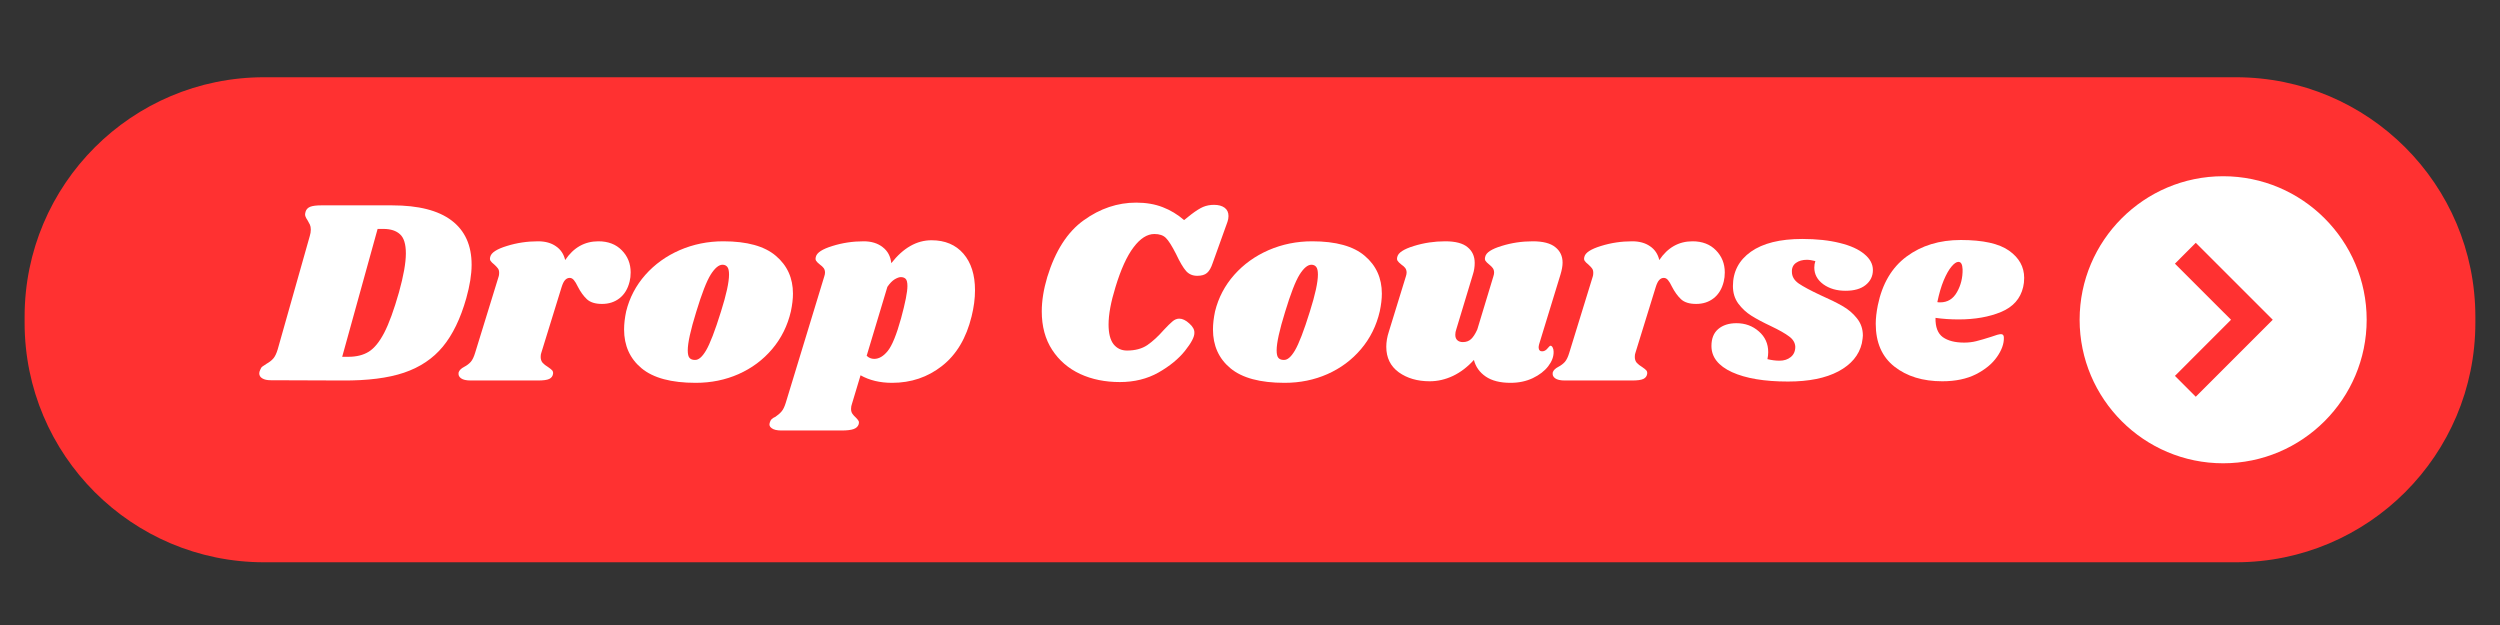 <svg xmlns="http://www.w3.org/2000/svg" xmlns:xlink="http://www.w3.org/1999/xlink" width="400" zoomAndPan="magnify" viewBox="0 0 300 75" height="100" preserveAspectRatio="xMidYMid meet" version="1.0"><rect x="0" y="0" width="300" height="75" fill="#333333" stroke="none"/><defs><g/><clipPath id="5c8e72d37d"><path d="M 2.605 9.281 L 297.355 9.281 L 297.355 67.781 L 2.605 67.781 Z M 2.605 9.281 " clip-rule="nonzero"/></clipPath></defs><g clip-path="url(#5c8e72d37d)"><path fill="#ff3131" d="M 268.305 67.473 L 31.691 67.473 C 15.82 67.473 2.953 54.605 2.953 38.734 L 2.953 38.008 C 2.953 22.137 15.82 9.27 31.691 9.27 L 268.305 9.27 C 284.18 9.27 297.043 22.137 297.043 38.008 L 297.043 38.734 C 297.043 54.605 284.18 67.473 268.305 67.473 " fill-opacity="1" fill-rule="nonzero"/></g><path fill="#ffffff" d="M 266.777 21.148 C 257.281 21.148 249.555 28.875 249.555 38.371 C 249.555 47.867 257.281 55.594 266.777 55.594 C 276.273 55.594 284 47.867 284 38.371 C 284 28.875 276.273 21.148 266.777 21.148 " fill-opacity="1" fill-rule="nonzero"/><path fill="#ff3131" d="M 260.992 31.641 L 267.723 38.371 L 260.992 45.105 L 263.492 47.609 L 272.73 38.371 L 263.492 29.137 L 260.992 31.641 " fill-opacity="1" fill-rule="nonzero"/><g fill="#ffffff" fill-opacity="1"><g transform="translate(31.938, 45.659)"><g><path d="M 15.125 -21.016 C 18.281 -21.016 20.656 -20.41 22.25 -19.203 C 23.852 -17.992 24.656 -16.223 24.656 -13.891 C 24.656 -12.734 24.441 -11.395 24.016 -9.875 C 23.328 -7.438 22.391 -5.5 21.203 -4.062 C 20.023 -2.633 18.473 -1.594 16.547 -0.938 C 14.629 -0.289 12.164 0.02 9.156 0 L 0.562 -0.031 C 0.125 -0.031 -0.211 -0.102 -0.453 -0.25 C -0.703 -0.395 -0.828 -0.598 -0.828 -0.859 C -0.828 -0.984 -0.789 -1.117 -0.719 -1.266 C -0.656 -1.453 -0.566 -1.586 -0.453 -1.672 C -0.336 -1.754 -0.164 -1.867 0.062 -2.016 C 0.395 -2.203 0.66 -2.41 0.859 -2.641 C 1.066 -2.879 1.242 -3.25 1.391 -3.75 L 5.234 -17.328 C 5.316 -17.598 5.359 -17.859 5.359 -18.109 C 5.359 -18.348 5.32 -18.547 5.25 -18.703 C 5.176 -18.859 5.078 -19.039 4.953 -19.25 C 4.766 -19.52 4.672 -19.742 4.672 -19.922 C 4.672 -19.984 4.691 -20.098 4.734 -20.266 C 4.816 -20.535 5 -20.727 5.281 -20.844 C 5.57 -20.957 6.008 -21.016 6.594 -21.016 Z M 15.938 -10.578 C 16.488 -12.555 16.766 -14.113 16.766 -15.25 C 16.766 -16.363 16.531 -17.129 16.062 -17.547 C 15.602 -17.973 14.941 -18.188 14.078 -18.188 L 13.375 -18.188 L 9.125 -2.844 L 9.875 -2.844 C 10.844 -2.844 11.656 -3.047 12.312 -3.453 C 12.977 -3.867 13.598 -4.629 14.172 -5.734 C 14.742 -6.836 15.332 -8.453 15.938 -10.578 Z M 15.938 -10.578 "/></g></g></g><g fill="#ffffff" fill-opacity="1"><g transform="translate(56.304, 45.659)"><g><path d="M 15.5 -16.703 C 16.676 -16.703 17.613 -16.344 18.312 -15.625 C 19.02 -14.906 19.375 -14.02 19.375 -12.969 C 19.375 -12.57 19.332 -12.207 19.25 -11.875 C 19.039 -11.008 18.641 -10.344 18.047 -9.875 C 17.461 -9.414 16.758 -9.188 15.938 -9.188 C 15.133 -9.188 14.531 -9.375 14.125 -9.75 C 13.719 -10.133 13.352 -10.641 13.031 -11.266 C 12.863 -11.617 12.707 -11.879 12.562 -12.047 C 12.414 -12.223 12.25 -12.312 12.062 -12.312 C 11.844 -12.312 11.656 -12.223 11.5 -12.047 C 11.344 -11.879 11.203 -11.586 11.078 -11.172 L 8.641 -3.281 C 8.598 -3.176 8.578 -3.02 8.578 -2.812 C 8.578 -2.539 8.656 -2.312 8.812 -2.125 C 8.977 -1.945 9.195 -1.773 9.469 -1.609 C 9.719 -1.441 9.883 -1.305 9.969 -1.203 C 10.051 -1.098 10.082 -0.961 10.062 -0.797 C 10.02 -0.516 9.867 -0.312 9.609 -0.188 C 9.348 -0.062 8.898 0 8.266 0 L 0.188 0 C -0.352 0 -0.742 -0.086 -0.984 -0.266 C -1.234 -0.441 -1.328 -0.68 -1.266 -0.984 C -1.18 -1.234 -0.957 -1.453 -0.594 -1.641 C -0.281 -1.805 -0.02 -2.004 0.188 -2.234 C 0.395 -2.473 0.57 -2.844 0.719 -3.344 L 3.531 -12.469 C 3.57 -12.57 3.594 -12.719 3.594 -12.906 C 3.594 -13.133 3.547 -13.312 3.453 -13.438 C 3.359 -13.57 3.207 -13.734 3 -13.922 C 2.789 -14.086 2.645 -14.234 2.562 -14.359 C 2.477 -14.484 2.469 -14.648 2.531 -14.859 C 2.656 -15.348 3.316 -15.773 4.516 -16.141 C 5.711 -16.516 6.961 -16.703 8.266 -16.703 C 9.129 -16.703 9.844 -16.504 10.406 -16.109 C 10.977 -15.723 11.348 -15.172 11.516 -14.453 C 12.523 -15.953 13.852 -16.703 15.5 -16.703 Z M 15.5 -16.703 "/></g></g></g><g fill="#ffffff" fill-opacity="1"><g transform="translate(74.578, 45.659)"><g><path d="M 12.219 -16.703 C 15.07 -16.703 17.176 -16.117 18.531 -14.953 C 19.895 -13.797 20.578 -12.285 20.578 -10.422 C 20.578 -9.785 20.492 -9.078 20.328 -8.297 C 19.93 -6.578 19.18 -5.066 18.078 -3.766 C 16.984 -2.473 15.641 -1.473 14.047 -0.766 C 12.461 -0.066 10.75 0.281 8.906 0.281 C 5.977 0.281 3.812 -0.301 2.406 -1.469 C 1.008 -2.633 0.312 -4.188 0.312 -6.125 C 0.312 -6.781 0.395 -7.504 0.562 -8.297 C 0.969 -9.941 1.734 -11.398 2.859 -12.672 C 3.984 -13.941 5.359 -14.93 6.984 -15.641 C 8.617 -16.348 10.363 -16.703 12.219 -16.703 Z M 12.125 -13.891 C 11.676 -13.891 11.203 -13.492 10.703 -12.703 C 10.211 -11.91 9.633 -10.422 8.969 -8.234 C 8.289 -6.047 7.953 -4.508 7.953 -3.625 C 7.953 -3.164 8.023 -2.859 8.172 -2.703 C 8.316 -2.547 8.52 -2.469 8.781 -2.469 C 9.219 -2.426 9.672 -2.801 10.141 -3.594 C 10.617 -4.395 11.219 -5.953 11.938 -8.266 C 12.582 -10.305 12.906 -11.789 12.906 -12.719 C 12.906 -13.156 12.836 -13.457 12.703 -13.625 C 12.566 -13.801 12.375 -13.891 12.125 -13.891 Z M 12.125 -13.891 "/></g></g></g><g fill="#ffffff" fill-opacity="1"><g transform="translate(95.282, 45.659)"><g><path d="M 16.5 -16.828 C 18.125 -16.828 19.398 -16.289 20.328 -15.219 C 21.254 -14.145 21.719 -12.68 21.719 -10.828 C 21.719 -9.836 21.582 -8.797 21.312 -7.703 C 20.676 -5.086 19.492 -3.102 17.766 -1.75 C 16.047 -0.395 14.047 0.281 11.766 0.281 C 10.316 0.281 9.055 -0.02 7.984 -0.625 L 6.969 2.75 C 6.883 2.977 6.844 3.195 6.844 3.406 C 6.844 3.633 6.895 3.828 7 3.984 C 7.113 4.148 7.254 4.305 7.422 4.453 C 7.586 4.617 7.695 4.754 7.75 4.859 C 7.801 4.961 7.805 5.086 7.766 5.234 C 7.68 5.516 7.477 5.711 7.156 5.828 C 6.844 5.941 6.363 6 5.719 6 L -1.516 6 C -2.055 6 -2.445 5.906 -2.688 5.719 C -2.938 5.539 -3.008 5.316 -2.906 5.047 C -2.863 4.879 -2.789 4.742 -2.688 4.641 C -2.582 4.535 -2.43 4.441 -2.234 4.359 C -1.922 4.148 -1.672 3.93 -1.484 3.703 C -1.297 3.484 -1.129 3.133 -0.984 2.656 L 3.625 -12.469 C 3.688 -12.656 3.719 -12.812 3.719 -12.938 C 3.719 -13.164 3.664 -13.348 3.562 -13.484 C 3.457 -13.629 3.301 -13.773 3.094 -13.922 C 2.883 -14.086 2.738 -14.234 2.656 -14.359 C 2.57 -14.484 2.562 -14.648 2.625 -14.859 C 2.75 -15.348 3.41 -15.773 4.609 -16.141 C 5.805 -16.516 7.055 -16.703 8.359 -16.703 C 9.285 -16.703 10.047 -16.469 10.641 -16 C 11.242 -15.539 11.586 -14.898 11.672 -14.078 C 13.109 -15.91 14.719 -16.828 16.5 -16.828 Z M 12.844 -7.453 C 13.352 -9.328 13.609 -10.617 13.609 -11.328 C 13.609 -11.773 13.535 -12.066 13.391 -12.203 C 13.254 -12.336 13.062 -12.406 12.812 -12.406 C 12.625 -12.406 12.379 -12.316 12.078 -12.141 C 11.785 -11.961 11.492 -11.66 11.203 -11.234 L 8.719 -2.969 C 8.969 -2.719 9.27 -2.594 9.625 -2.594 C 10.195 -2.594 10.738 -2.91 11.25 -3.547 C 11.77 -4.191 12.301 -5.492 12.844 -7.453 Z M 12.844 -7.453 "/></g></g></g><g fill="#ffffff" fill-opacity="1"><g transform="translate(117.091, 45.659)"><g/></g></g><g fill="#ffffff" fill-opacity="1"><g transform="translate(123.403, 45.659)"><g><path d="M 10.984 0.188 C 9.211 0.188 7.625 -0.133 6.219 -0.781 C 4.812 -1.438 3.691 -2.398 2.859 -3.672 C 2.023 -4.953 1.609 -6.492 1.609 -8.297 C 1.609 -9.555 1.828 -10.926 2.266 -12.406 C 3.234 -15.562 4.695 -17.836 6.656 -19.234 C 8.613 -20.641 10.707 -21.344 12.938 -21.344 C 14.133 -21.344 15.195 -21.16 16.125 -20.797 C 17.051 -20.441 17.906 -19.926 18.688 -19.25 L 19.531 -19.922 C 20.102 -20.359 20.582 -20.66 20.969 -20.828 C 21.363 -20.992 21.801 -21.078 22.281 -21.078 C 22.812 -21.078 23.234 -20.961 23.547 -20.734 C 23.859 -20.504 24.016 -20.172 24.016 -19.734 C 24.016 -19.492 23.973 -19.258 23.891 -19.031 L 22.125 -14.109 C 21.938 -13.535 21.707 -13.133 21.438 -12.906 C 21.176 -12.676 20.785 -12.562 20.266 -12.562 C 19.711 -12.562 19.266 -12.754 18.922 -13.141 C 18.578 -13.535 18.18 -14.207 17.734 -15.156 C 17.234 -16.145 16.82 -16.797 16.5 -17.109 C 16.188 -17.422 15.727 -17.578 15.125 -17.578 C 14.258 -17.578 13.426 -17.047 12.625 -15.984 C 11.82 -14.922 11.098 -13.328 10.453 -11.203 C 9.898 -9.41 9.625 -7.914 9.625 -6.719 C 9.625 -5.664 9.82 -4.879 10.219 -4.359 C 10.625 -3.848 11.164 -3.594 11.844 -3.594 C 12.82 -3.594 13.633 -3.812 14.281 -4.25 C 14.926 -4.695 15.582 -5.301 16.25 -6.062 C 16.676 -6.52 17.02 -6.859 17.281 -7.078 C 17.539 -7.305 17.816 -7.422 18.109 -7.422 C 18.492 -7.422 18.895 -7.227 19.312 -6.844 C 19.738 -6.469 19.941 -6.094 19.922 -5.719 C 19.941 -5.25 19.566 -4.531 18.797 -3.562 C 18.023 -2.594 16.961 -1.723 15.609 -0.953 C 14.254 -0.191 12.711 0.188 10.984 0.188 Z M 10.984 0.188 "/></g></g></g><g fill="#ffffff" fill-opacity="1"><g transform="translate(145.244, 45.659)"><g><path d="M 12.219 -16.703 C 15.07 -16.703 17.176 -16.117 18.531 -14.953 C 19.895 -13.797 20.578 -12.285 20.578 -10.422 C 20.578 -9.785 20.492 -9.078 20.328 -8.297 C 19.93 -6.578 19.18 -5.066 18.078 -3.766 C 16.984 -2.473 15.641 -1.473 14.047 -0.766 C 12.461 -0.066 10.75 0.281 8.906 0.281 C 5.977 0.281 3.812 -0.301 2.406 -1.469 C 1.008 -2.633 0.312 -4.188 0.312 -6.125 C 0.312 -6.781 0.395 -7.504 0.562 -8.297 C 0.969 -9.941 1.734 -11.398 2.859 -12.672 C 3.984 -13.941 5.359 -14.93 6.984 -15.641 C 8.617 -16.348 10.363 -16.703 12.219 -16.703 Z M 12.125 -13.891 C 11.676 -13.891 11.203 -13.492 10.703 -12.703 C 10.211 -11.91 9.633 -10.422 8.969 -8.234 C 8.289 -6.047 7.953 -4.508 7.953 -3.625 C 7.953 -3.164 8.023 -2.859 8.172 -2.703 C 8.316 -2.547 8.52 -2.469 8.781 -2.469 C 9.219 -2.426 9.672 -2.801 10.141 -3.594 C 10.617 -4.395 11.219 -5.953 11.938 -8.266 C 12.582 -10.305 12.906 -11.789 12.906 -12.719 C 12.906 -13.156 12.836 -13.457 12.703 -13.625 C 12.566 -13.801 12.375 -13.891 12.125 -13.891 Z M 12.125 -13.891 "/></g></g></g><g fill="#ffffff" fill-opacity="1"><g transform="translate(165.948, 45.659)"><g><path d="M 18.75 -4.359 C 18.707 -4.191 18.688 -4.066 18.688 -3.984 C 18.688 -3.828 18.723 -3.707 18.797 -3.625 C 18.867 -3.539 18.969 -3.5 19.094 -3.5 C 19.344 -3.5 19.555 -3.609 19.734 -3.828 C 19.922 -4.055 20.047 -4.172 20.109 -4.172 C 20.211 -4.172 20.301 -4.098 20.375 -3.953 C 20.445 -3.816 20.484 -3.656 20.484 -3.469 C 20.504 -2.883 20.289 -2.301 19.844 -1.719 C 19.406 -1.145 18.785 -0.664 17.984 -0.281 C 17.191 0.094 16.301 0.281 15.312 0.281 C 14.07 0.281 13.082 0.031 12.344 -0.469 C 11.602 -0.977 11.129 -1.645 10.922 -2.469 C 10.16 -1.625 9.32 -0.984 8.406 -0.547 C 7.488 -0.117 6.562 0.094 5.625 0.094 C 4.145 0.094 2.906 -0.266 1.906 -0.984 C 0.906 -1.711 0.406 -2.734 0.406 -4.047 C 0.406 -4.629 0.508 -5.238 0.719 -5.875 L 2.75 -12.469 C 2.812 -12.656 2.844 -12.812 2.844 -12.938 C 2.844 -13.164 2.789 -13.348 2.688 -13.484 C 2.582 -13.629 2.422 -13.773 2.203 -13.922 C 1.992 -14.086 1.848 -14.234 1.766 -14.359 C 1.68 -14.484 1.672 -14.648 1.734 -14.859 C 1.859 -15.348 2.52 -15.773 3.719 -16.141 C 4.926 -16.516 6.18 -16.703 7.484 -16.703 C 8.703 -16.703 9.594 -16.469 10.156 -16 C 10.727 -15.539 11.016 -14.91 11.016 -14.109 C 11.016 -13.617 10.941 -13.156 10.797 -12.719 L 8.812 -6.156 C 8.727 -5.926 8.688 -5.703 8.688 -5.484 C 8.688 -5.191 8.77 -4.973 8.938 -4.828 C 9.102 -4.68 9.32 -4.609 9.594 -4.609 C 9.988 -4.609 10.312 -4.723 10.562 -4.953 C 10.82 -5.18 11.078 -5.57 11.328 -6.125 L 13.25 -12.469 C 13.312 -12.656 13.344 -12.812 13.344 -12.938 C 13.344 -13.164 13.289 -13.348 13.188 -13.484 C 13.082 -13.629 12.938 -13.773 12.75 -13.922 C 12.539 -14.086 12.395 -14.234 12.312 -14.359 C 12.227 -14.484 12.219 -14.648 12.281 -14.859 C 12.383 -15.348 13.035 -15.773 14.234 -16.141 C 15.43 -16.516 16.68 -16.703 17.984 -16.703 C 19.211 -16.703 20.113 -16.469 20.688 -16 C 21.27 -15.539 21.562 -14.922 21.562 -14.141 C 21.562 -13.742 21.477 -13.27 21.312 -12.719 Z M 18.75 -4.359 "/></g></g></g><g fill="#ffffff" fill-opacity="1"><g transform="translate(187.599, 45.659)"><g><path d="M 15.5 -16.703 C 16.676 -16.703 17.613 -16.344 18.312 -15.625 C 19.02 -14.906 19.375 -14.02 19.375 -12.969 C 19.375 -12.57 19.332 -12.207 19.25 -11.875 C 19.039 -11.008 18.641 -10.344 18.047 -9.875 C 17.461 -9.414 16.758 -9.188 15.938 -9.188 C 15.133 -9.188 14.531 -9.375 14.125 -9.75 C 13.719 -10.133 13.352 -10.641 13.031 -11.266 C 12.863 -11.617 12.707 -11.879 12.562 -12.047 C 12.414 -12.223 12.25 -12.312 12.062 -12.312 C 11.844 -12.312 11.656 -12.223 11.5 -12.047 C 11.344 -11.879 11.203 -11.586 11.078 -11.172 L 8.641 -3.281 C 8.598 -3.176 8.578 -3.02 8.578 -2.812 C 8.578 -2.539 8.656 -2.312 8.812 -2.125 C 8.977 -1.945 9.195 -1.773 9.469 -1.609 C 9.719 -1.441 9.883 -1.305 9.969 -1.203 C 10.051 -1.098 10.082 -0.961 10.062 -0.797 C 10.02 -0.516 9.867 -0.312 9.609 -0.188 C 9.348 -0.062 8.898 0 8.266 0 L 0.188 0 C -0.352 0 -0.742 -0.086 -0.984 -0.266 C -1.234 -0.441 -1.328 -0.68 -1.266 -0.984 C -1.18 -1.234 -0.957 -1.453 -0.594 -1.641 C -0.281 -1.805 -0.02 -2.004 0.188 -2.234 C 0.395 -2.473 0.57 -2.844 0.719 -3.344 L 3.531 -12.469 C 3.57 -12.57 3.594 -12.719 3.594 -12.906 C 3.594 -13.133 3.547 -13.312 3.453 -13.438 C 3.359 -13.57 3.207 -13.734 3 -13.922 C 2.789 -14.086 2.645 -14.234 2.562 -14.359 C 2.477 -14.484 2.469 -14.648 2.531 -14.859 C 2.656 -15.348 3.316 -15.773 4.516 -16.141 C 5.711 -16.516 6.961 -16.703 8.266 -16.703 C 9.129 -16.703 9.844 -16.504 10.406 -16.109 C 10.977 -15.723 11.348 -15.172 11.516 -14.453 C 12.523 -15.953 13.852 -16.703 15.5 -16.703 Z M 15.5 -16.703 "/></g></g></g><g fill="#ffffff" fill-opacity="1"><g transform="translate(205.873, 45.659)"><g><path d="M 10.391 -16.984 C 12.129 -16.984 13.633 -16.82 14.906 -16.5 C 16.188 -16.188 17.164 -15.742 17.844 -15.172 C 18.531 -14.609 18.875 -13.969 18.875 -13.25 C 18.875 -12.52 18.582 -11.922 18 -11.453 C 17.426 -10.992 16.625 -10.766 15.594 -10.766 C 14.539 -10.766 13.648 -11.023 12.922 -11.547 C 12.203 -12.078 11.844 -12.742 11.844 -13.547 C 11.844 -13.816 11.883 -14.078 11.969 -14.328 C 11.582 -14.43 11.242 -14.484 10.953 -14.484 C 10.422 -14.484 9.984 -14.359 9.641 -14.109 C 9.297 -13.859 9.133 -13.5 9.156 -13.031 C 9.156 -12.488 9.426 -12.023 9.969 -11.641 C 10.52 -11.266 11.406 -10.789 12.625 -10.219 C 13.676 -9.758 14.539 -9.332 15.219 -8.938 C 15.906 -8.551 16.484 -8.062 16.953 -7.469 C 17.43 -6.883 17.672 -6.191 17.672 -5.391 C 17.672 -5.223 17.629 -4.91 17.547 -4.453 C 17.211 -3.035 16.273 -1.914 14.734 -1.094 C 13.203 -0.281 11.188 0.125 8.688 0.125 C 5.863 0.125 3.625 -0.25 1.969 -1 C 0.32 -1.758 -0.5 -2.805 -0.5 -4.141 C -0.5 -5.035 -0.227 -5.711 0.312 -6.172 C 0.863 -6.641 1.594 -6.875 2.5 -6.875 C 3.551 -6.875 4.445 -6.547 5.188 -5.891 C 5.938 -5.242 6.312 -4.414 6.312 -3.406 C 6.312 -3.133 6.281 -2.852 6.219 -2.562 C 6.719 -2.438 7.203 -2.375 7.672 -2.375 C 8.211 -2.375 8.66 -2.52 9.016 -2.812 C 9.379 -3.102 9.562 -3.516 9.562 -4.047 C 9.539 -4.523 9.297 -4.938 8.828 -5.281 C 8.367 -5.633 7.633 -6.051 6.625 -6.531 C 5.676 -6.977 4.895 -7.395 4.281 -7.781 C 3.676 -8.164 3.156 -8.648 2.719 -9.234 C 2.289 -9.828 2.078 -10.523 2.078 -11.328 C 2.078 -13.055 2.797 -14.43 4.234 -15.453 C 5.68 -16.473 7.734 -16.984 10.391 -16.984 Z M 10.391 -16.984 "/></g></g></g><g fill="#ffffff" fill-opacity="1"><g transform="translate(224.589, 45.659)"><g><path d="M 10.703 -16.859 C 13.367 -16.859 15.301 -16.43 16.5 -15.578 C 17.707 -14.723 18.312 -13.633 18.312 -12.312 C 18.312 -11.906 18.27 -11.535 18.188 -11.203 C 17.863 -9.816 16.977 -8.82 15.531 -8.219 C 14.094 -7.625 12.398 -7.328 10.453 -7.328 C 9.461 -7.328 8.535 -7.391 7.672 -7.516 C 7.648 -6.422 7.941 -5.648 8.547 -5.203 C 9.16 -4.766 10.016 -4.547 11.109 -4.547 C 11.617 -4.547 12.102 -4.602 12.562 -4.719 C 13.02 -4.832 13.609 -5.004 14.328 -5.234 C 14.922 -5.453 15.32 -5.562 15.531 -5.562 C 15.758 -5.562 15.875 -5.422 15.875 -5.141 C 15.895 -4.41 15.617 -3.641 15.047 -2.828 C 14.484 -2.016 13.645 -1.32 12.531 -0.75 C 11.414 -0.188 10.066 0.094 8.484 0.094 C 6.148 0.094 4.234 -0.492 2.734 -1.672 C 1.242 -2.848 0.5 -4.562 0.5 -6.812 C 0.5 -7.445 0.582 -8.188 0.75 -9.031 C 1.281 -11.613 2.43 -13.562 4.203 -14.875 C 5.984 -16.195 8.148 -16.859 10.703 -16.859 Z M 7.891 -9.406 C 7.973 -9.383 8.086 -9.375 8.234 -9.375 C 9.117 -9.375 9.789 -9.785 10.25 -10.609 C 10.719 -11.43 10.941 -12.344 10.922 -13.344 C 10.898 -13.938 10.734 -14.234 10.422 -14.234 C 10.18 -14.234 9.906 -14.047 9.594 -13.672 C 9.281 -13.305 8.969 -12.754 8.656 -12.016 C 8.352 -11.285 8.098 -10.414 7.891 -9.406 Z M 7.891 -9.406 "/></g></g></g></svg>